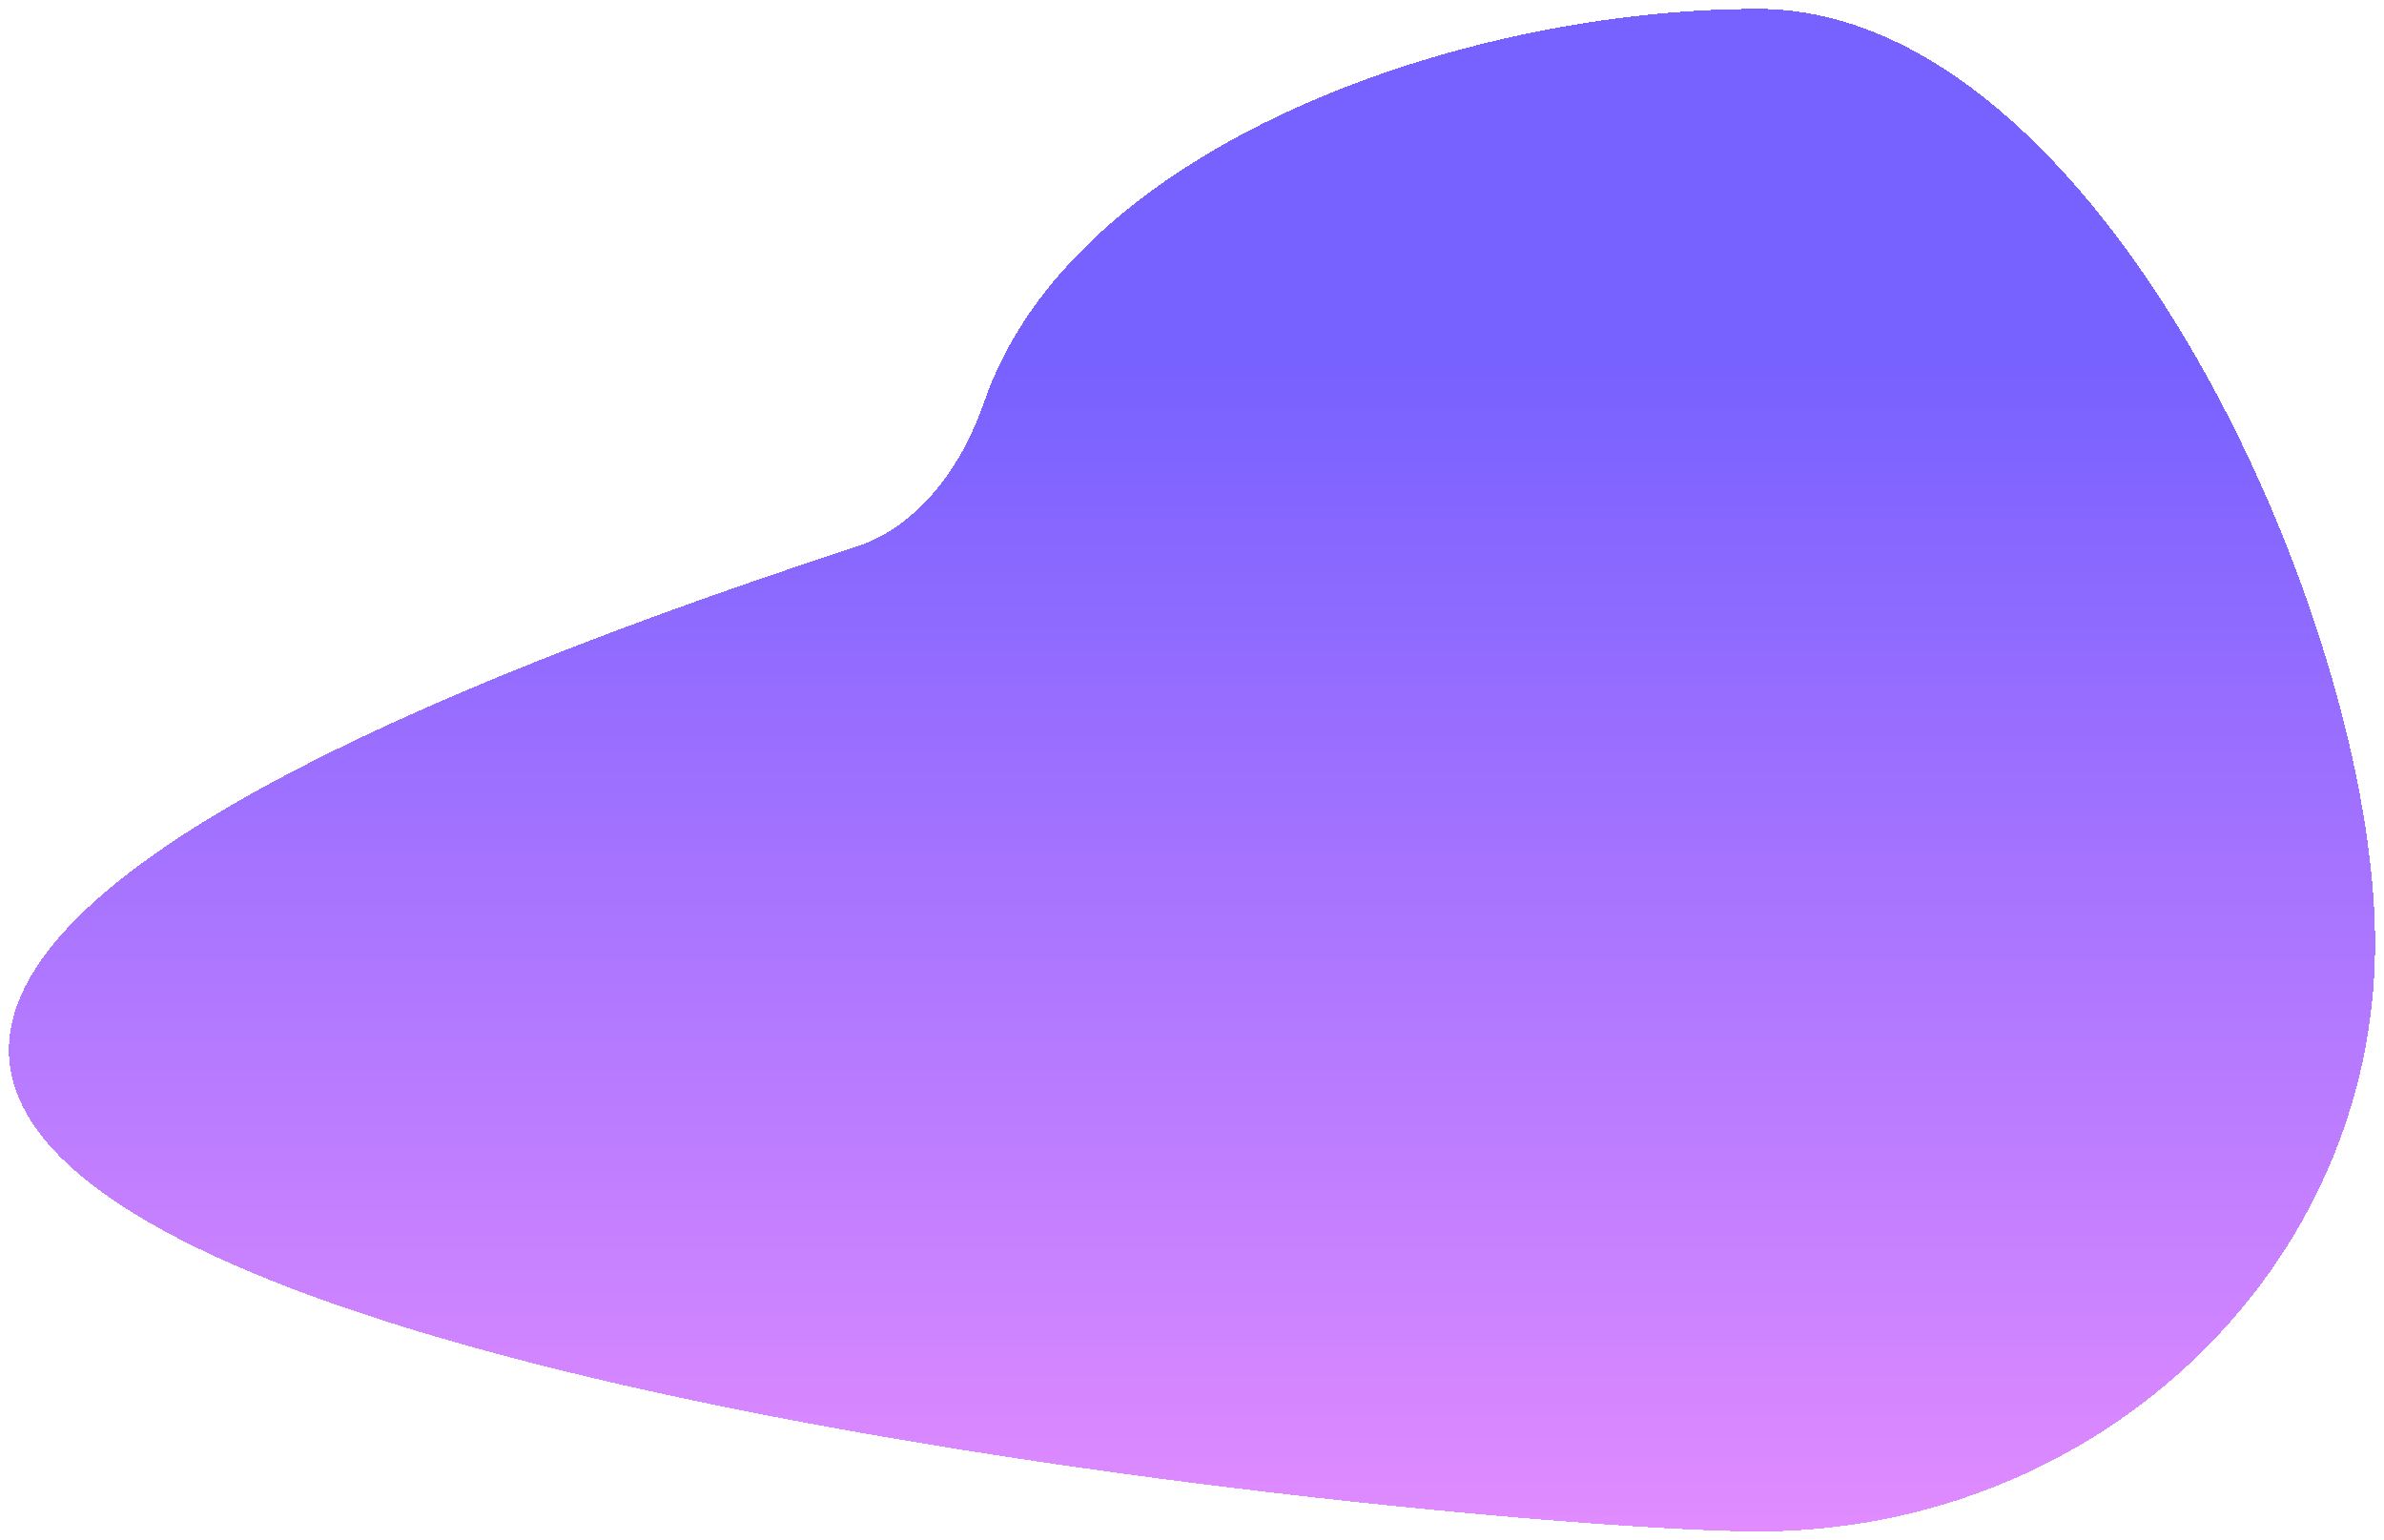 <svg width="1608" height="1039" viewBox="0 0 1608 1039" fill="none" xmlns="http://www.w3.org/2000/svg">
<g filter="url(#filter0_d)">
<path d="M577.543 368.779C619.997 354.899 649.22 313.691 663.7 271.438C722.702 99.263 983.389 6 1185.92 6C1415.72 6 1602 417.023 1602 636.181C1602 855.338 1415.72 1033 1185.92 1033C959.733 1033 -914.272 856.513 577.543 368.779Z" fill="url(#paint0_linear)" shape-rendering="crispEdges"/>
</g>
<defs>
<filter id="filter0_d" x="0" y="0" width="1608" height="1039" filterUnits="userSpaceOnUse" color-interpolation-filters="sRGB">
<feFlood flood-opacity="0" result="BackgroundImageFix"/>
<feColorMatrix in="SourceAlpha" type="matrix" values="0 0 0 0 0 0 0 0 0 0 0 0 0 0 0 0 0 0 127 0" result="hardAlpha"/>
<feOffset/>
<feGaussianBlur stdDeviation="3"/>
<feComposite in2="hardAlpha" operator="out"/>
<feColorMatrix type="matrix" values="0 0 0 0 0 0 0 0 0 0 0 0 0 0 0 0 0 0 0.25 0"/>
<feBlend mode="normal" in2="BackgroundImageFix" result="effect1_dropShadow"/>
<feBlend mode="normal" in="SourceGraphic" in2="effect1_dropShadow" result="shape"/>
</filter>
<linearGradient id="paint0_linear" x1="1185.92" y1="1033" x2="1185.92" y2="239.362" gradientUnits="userSpaceOnUse">
<stop stop-color="#DC77FF" stop-opacity="0.85"/>
<stop offset="1" stop-color="#5F45FF" stop-opacity="0.85"/>
</linearGradient>
</defs>
</svg>
